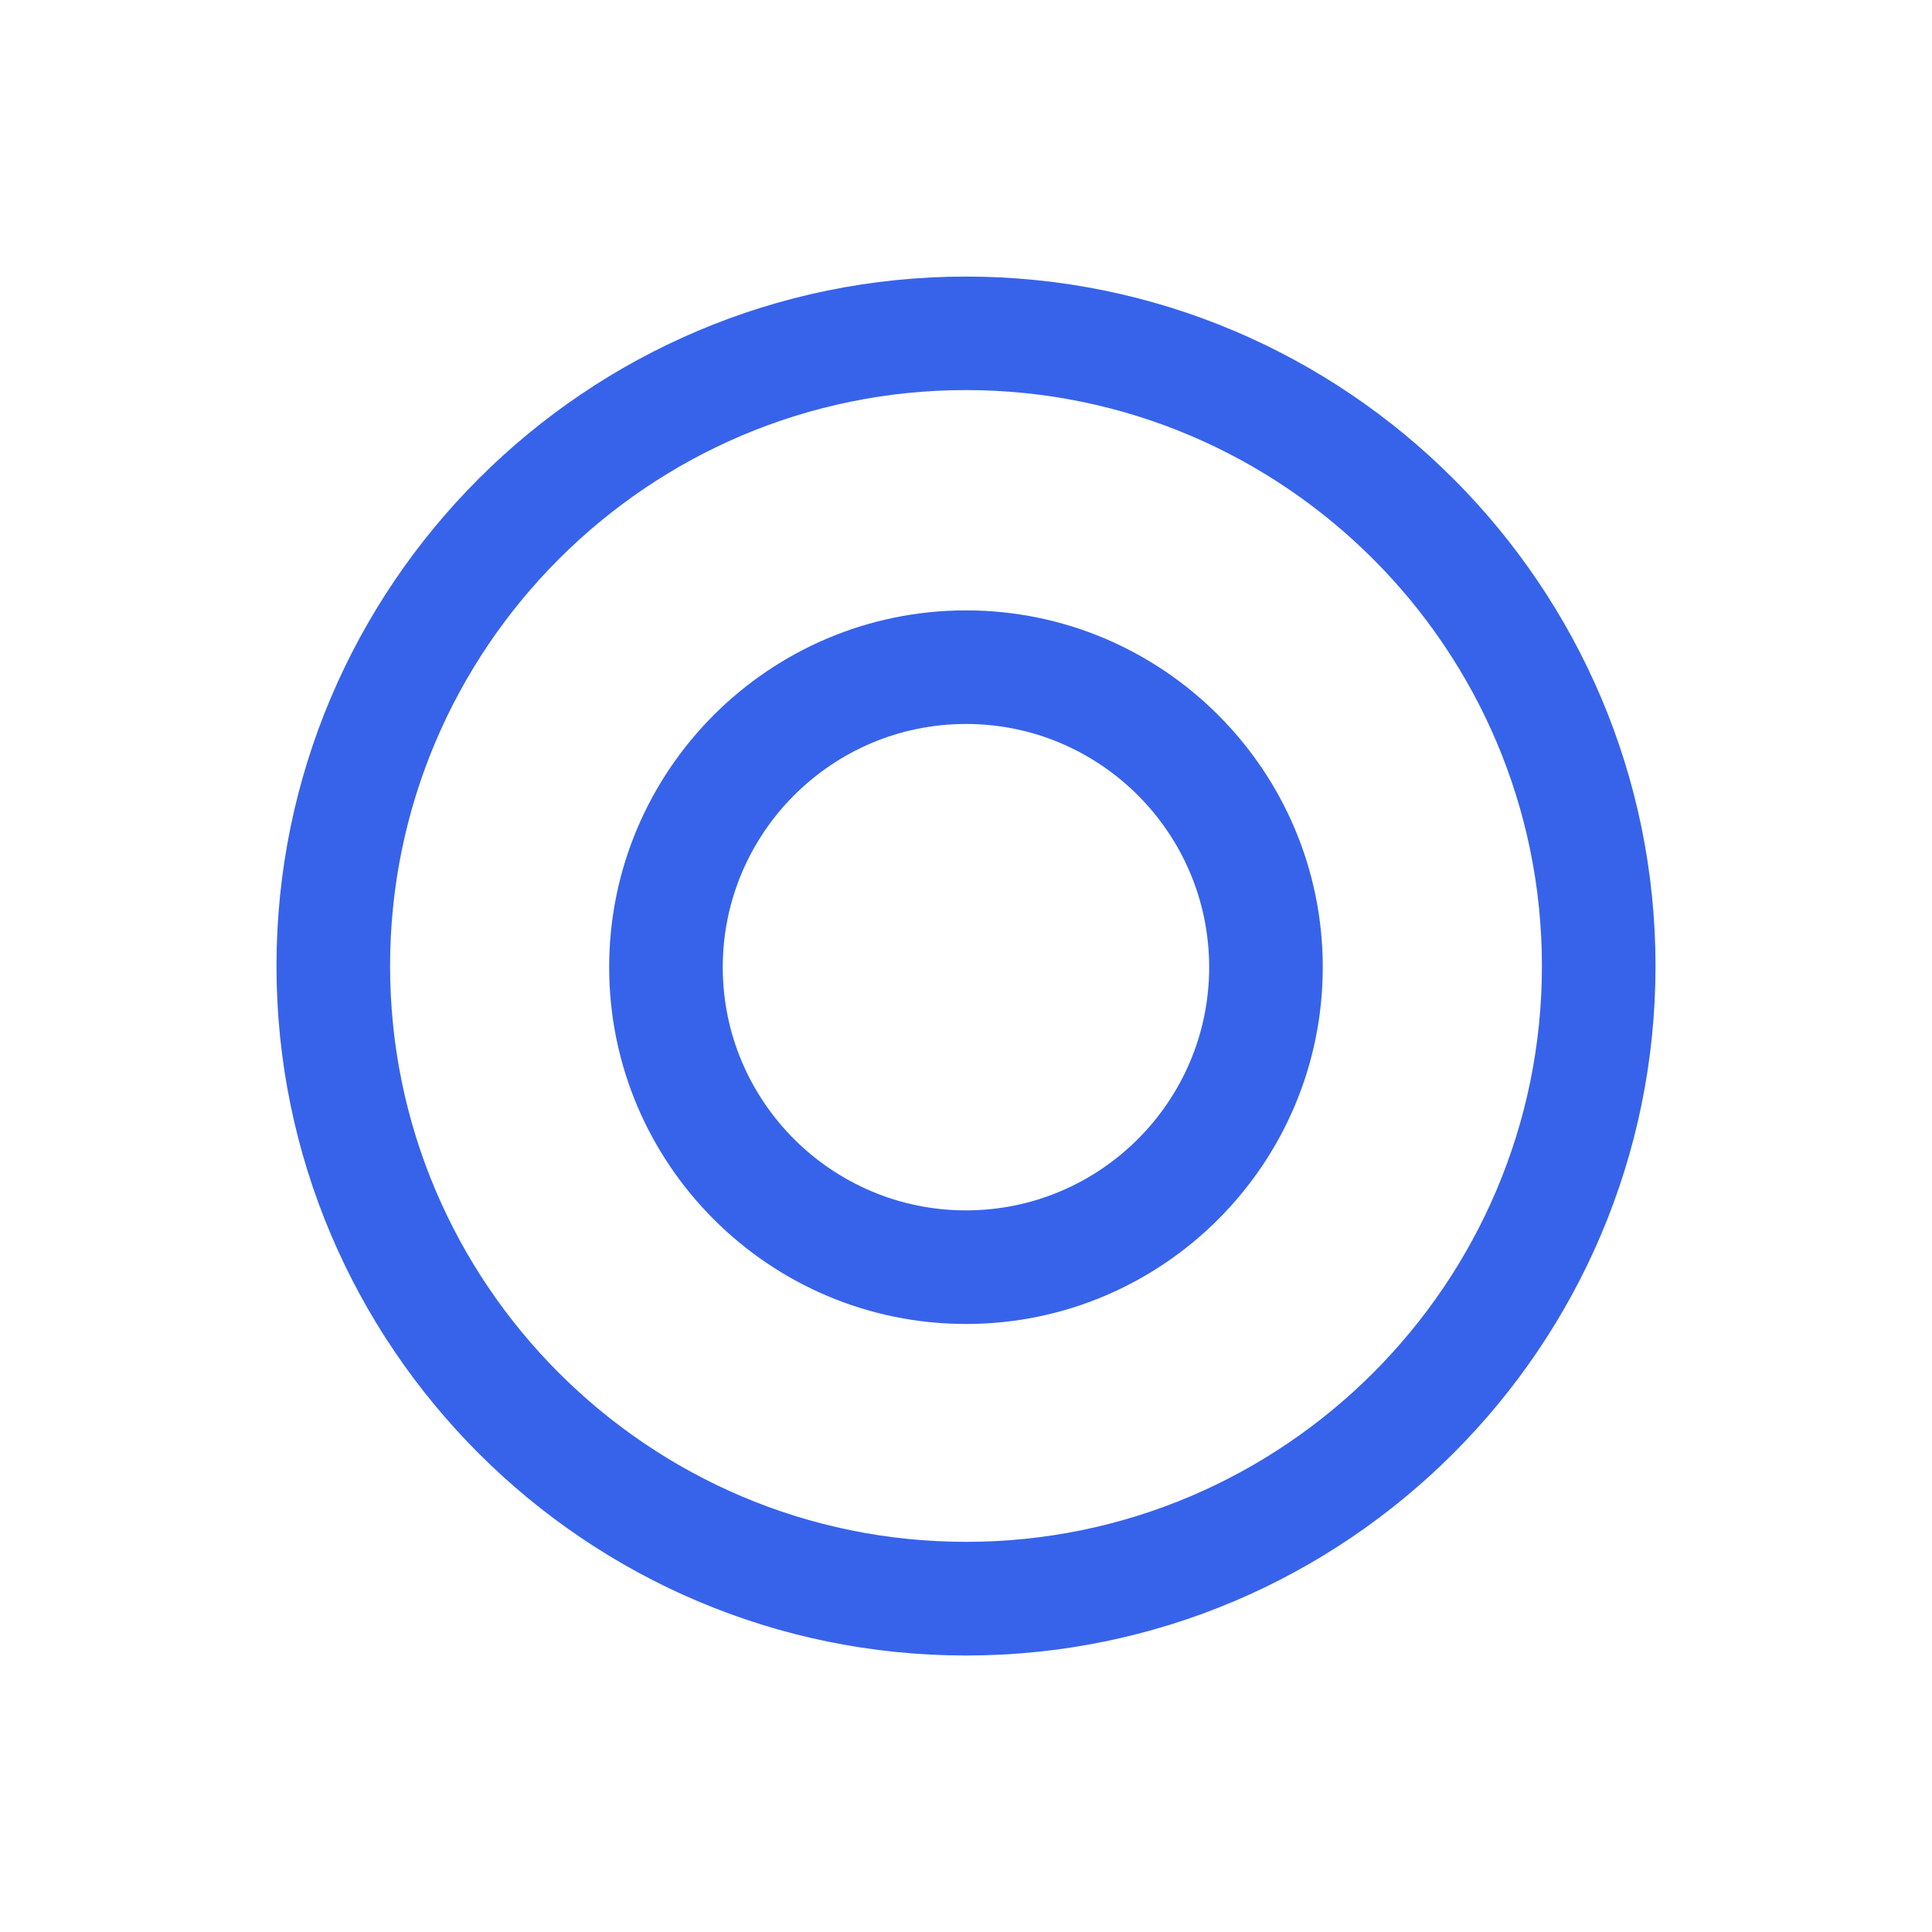 <?xml version="1.0" encoding="utf-8"?>
<!-- Generator: Adobe Illustrator 26.3.1, SVG Export Plug-In . SVG Version: 6.00 Build 0)  -->
<svg version="1.1" id="Слой_1" xmlns="http://www.w3.org/2000/svg" xmlns:xlink="http://www.w3.org/1999/xlink" x="0px" y="0px"
	 viewBox="0 0 25.512 25.512" style="enable-background:new 0 0 25.512 25.512;" xml:space="preserve">
<style type="text/css">
	.st0{fill:#3763EB;}
</style>
<g>
	<path class="st0" d="M12.756,21.861c5.021,0,9.105-4.084,9.105-9.104
		s-4.084-9.105-9.105-9.105s-9.105,4.085-9.105,9.105S7.735,21.861,12.756,21.861z
		 M12.756,5.151c4.193,0,7.605,3.412,7.605,7.605s-3.412,7.604-7.605,7.604
		s-7.605-3.411-7.605-7.604S8.563,5.151,12.756,5.151z"/>
	<path class="st0" d="M12.756,17.483c2.598,0,4.711-2.113,4.711-4.711
		c0-2.599-2.114-4.712-4.711-4.712c-2.598,0-4.712,2.113-4.712,4.712
		C8.044,15.37,10.158,17.483,12.756,17.483z M12.756,9.56
		c1.771,0,3.211,1.44,3.211,3.212c0,1.771-1.44,3.211-3.211,3.211
		s-3.212-1.44-3.212-3.211C9.544,11.001,10.985,9.56,12.756,9.56z"/>
</g>
</svg>
